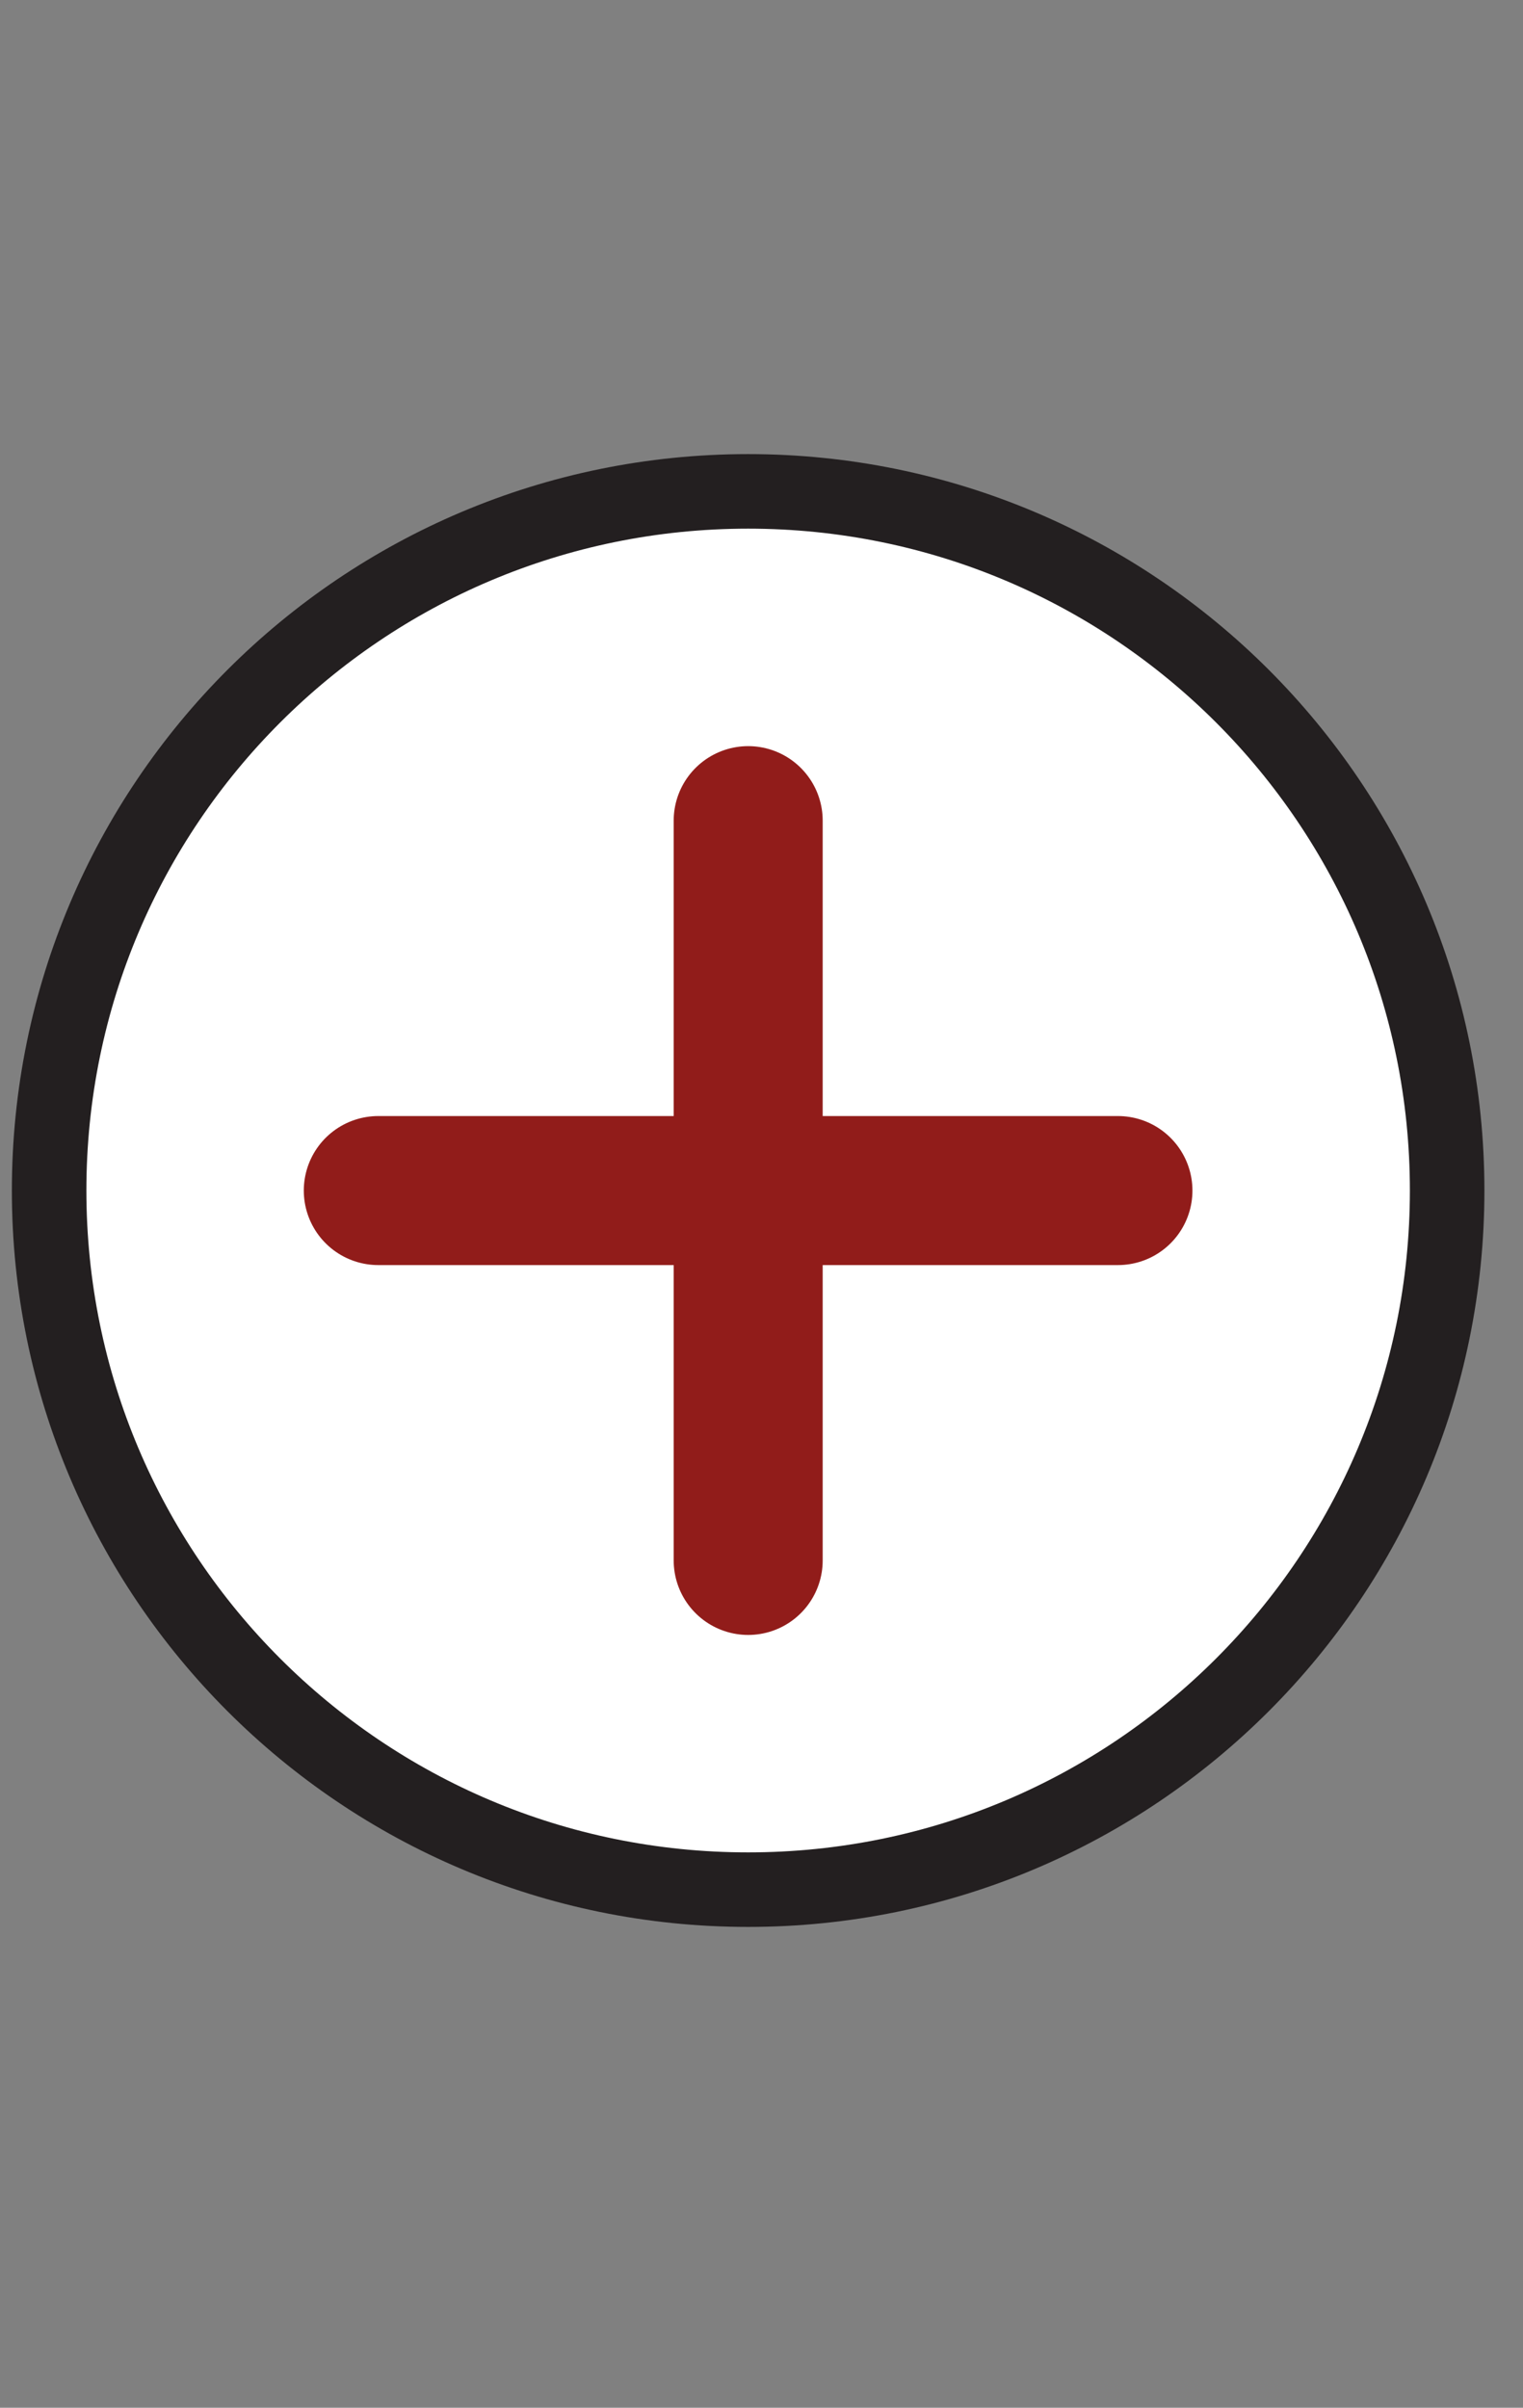 <svg width="31" height="49" viewBox="0 0 31 49" fill="none" xmlns="http://www.w3.org/2000/svg">
<rect x="0" y="0" width="31" height="49" fill="#808080" stroke="none"/>
<g clip-path="url(#clip0_13203_25636)">
<path d="M15.228 38.456C23.086 38.456 29.456 32.086 29.456 24.228C29.456 16.369 23.086 10 15.228 10C7.369 10 1 16.369 1 24.228C1 32.086 7.369 38.456 15.228 38.456Z" fill="white"/>
<path d="M15.228 38.456C23.086 38.456 29.456 32.086 29.456 24.228C29.456 16.369 23.086 10 15.228 10C7.369 10 1 16.369 1 24.228C1 32.086 7.369 38.456 15.228 38.456Z" stroke="#231F20" stroke-width="1.517"/>
<path d="M15.229 16.701V31.756" stroke="#911C1A" stroke-width="3.033" stroke-linecap="round" stroke-linejoin="round"/>
<path d="M22.755 24.229H7.7" stroke="#911C1A" stroke-width="3.033" stroke-linecap="round" stroke-linejoin="round"/>
</g>
<defs>
<clipPath id="clip0_13203_25636">
<rect width="30.456" height="48.456" fill="white"/>
</clipPath>
</defs>
</svg>
